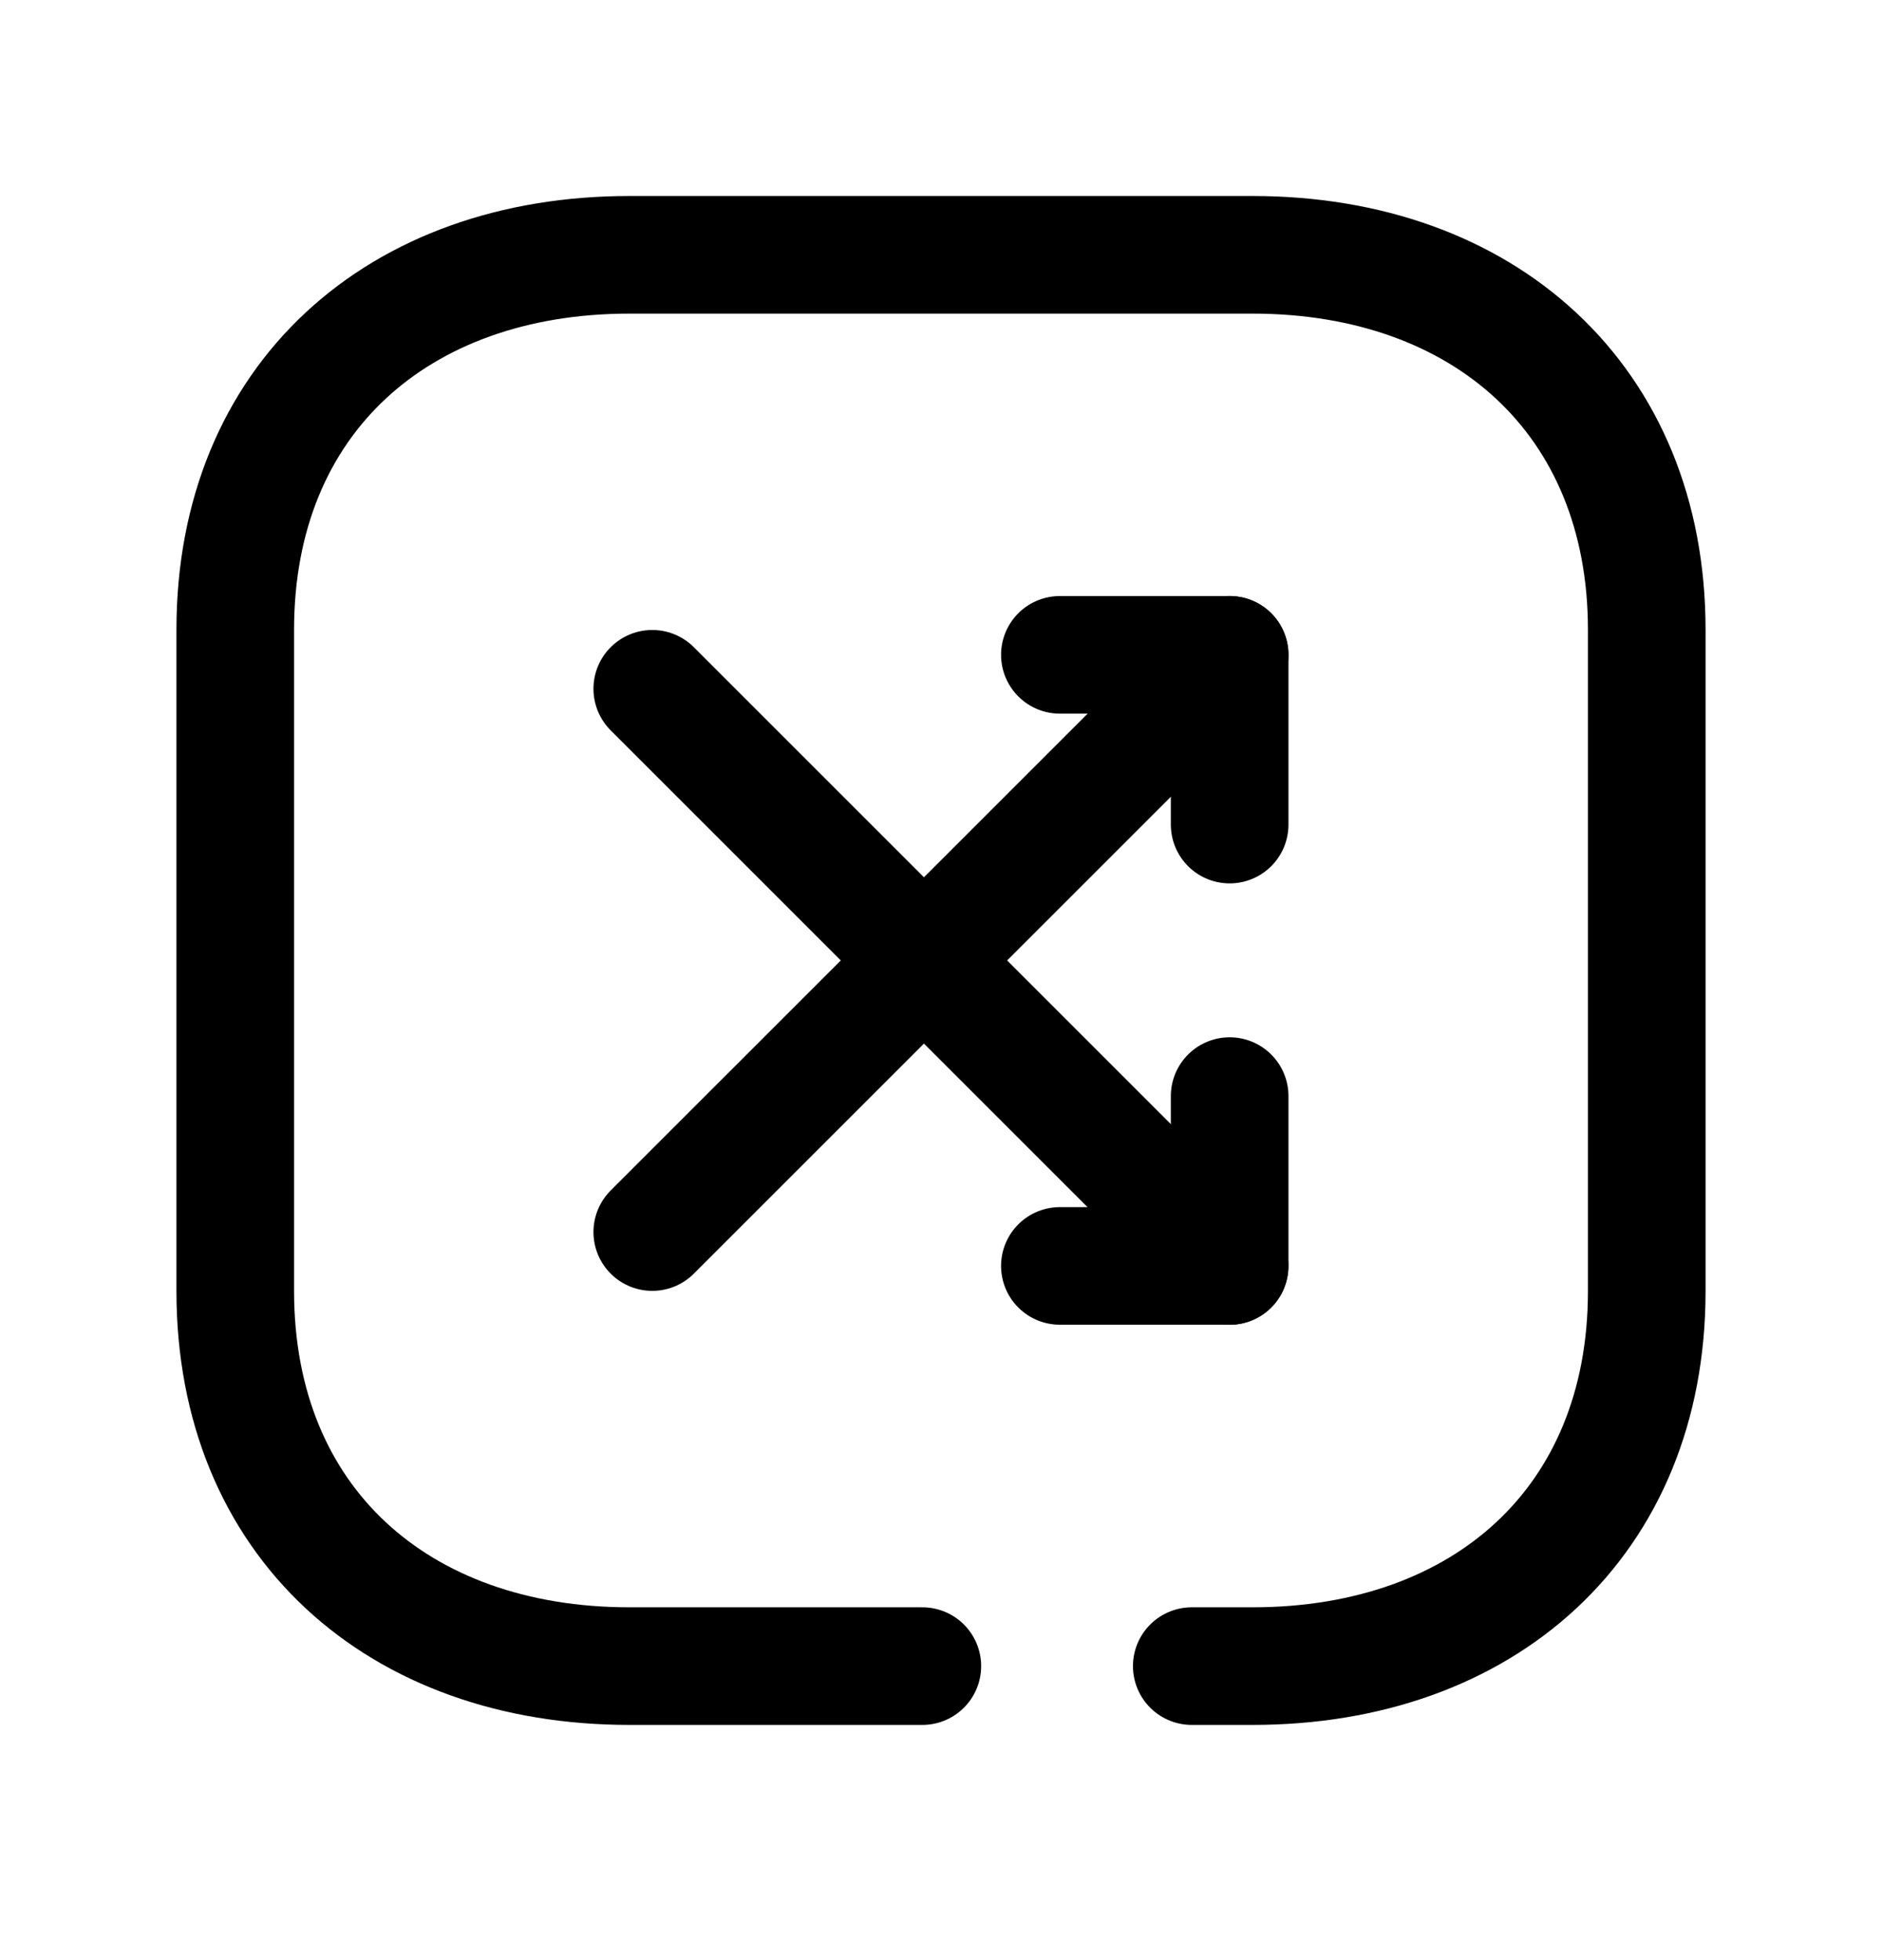 <svg width="24" height="25" viewBox="0 0 24 25" fill="none" xmlns="http://www.w3.org/2000/svg">
<path d="M13.516 8.352H15.681V10.517" stroke="black" stroke-width="1.5" stroke-linecap="round" stroke-linejoin="round"/>
<path d="M15.681 8.352L8.318 15.714" stroke="black" stroke-width="1.5" stroke-linecap="round" stroke-linejoin="round"/>
<path d="M15.681 13.98V16.146H13.516" stroke="black" stroke-width="1.5" stroke-linecap="round" stroke-linejoin="round"/>
<path d="M8.318 8.785L15.68 16.147" stroke="black" stroke-width="1.5" stroke-linecap="round" stroke-linejoin="round"/>
<path d="M15.198 21.25H15.974C18.919 21.25 21 19.415 21 16.467V8.032C21 5.093 18.919 3.25 15.974 3.25H8.026C5.081 3.25 3 5.084 3 8.032V16.466C3 19.415 5.081 21.25 8.026 21.25H11.762" stroke="black" stroke-width="1.5" stroke-linecap="round" stroke-linejoin="round"/>
</svg>